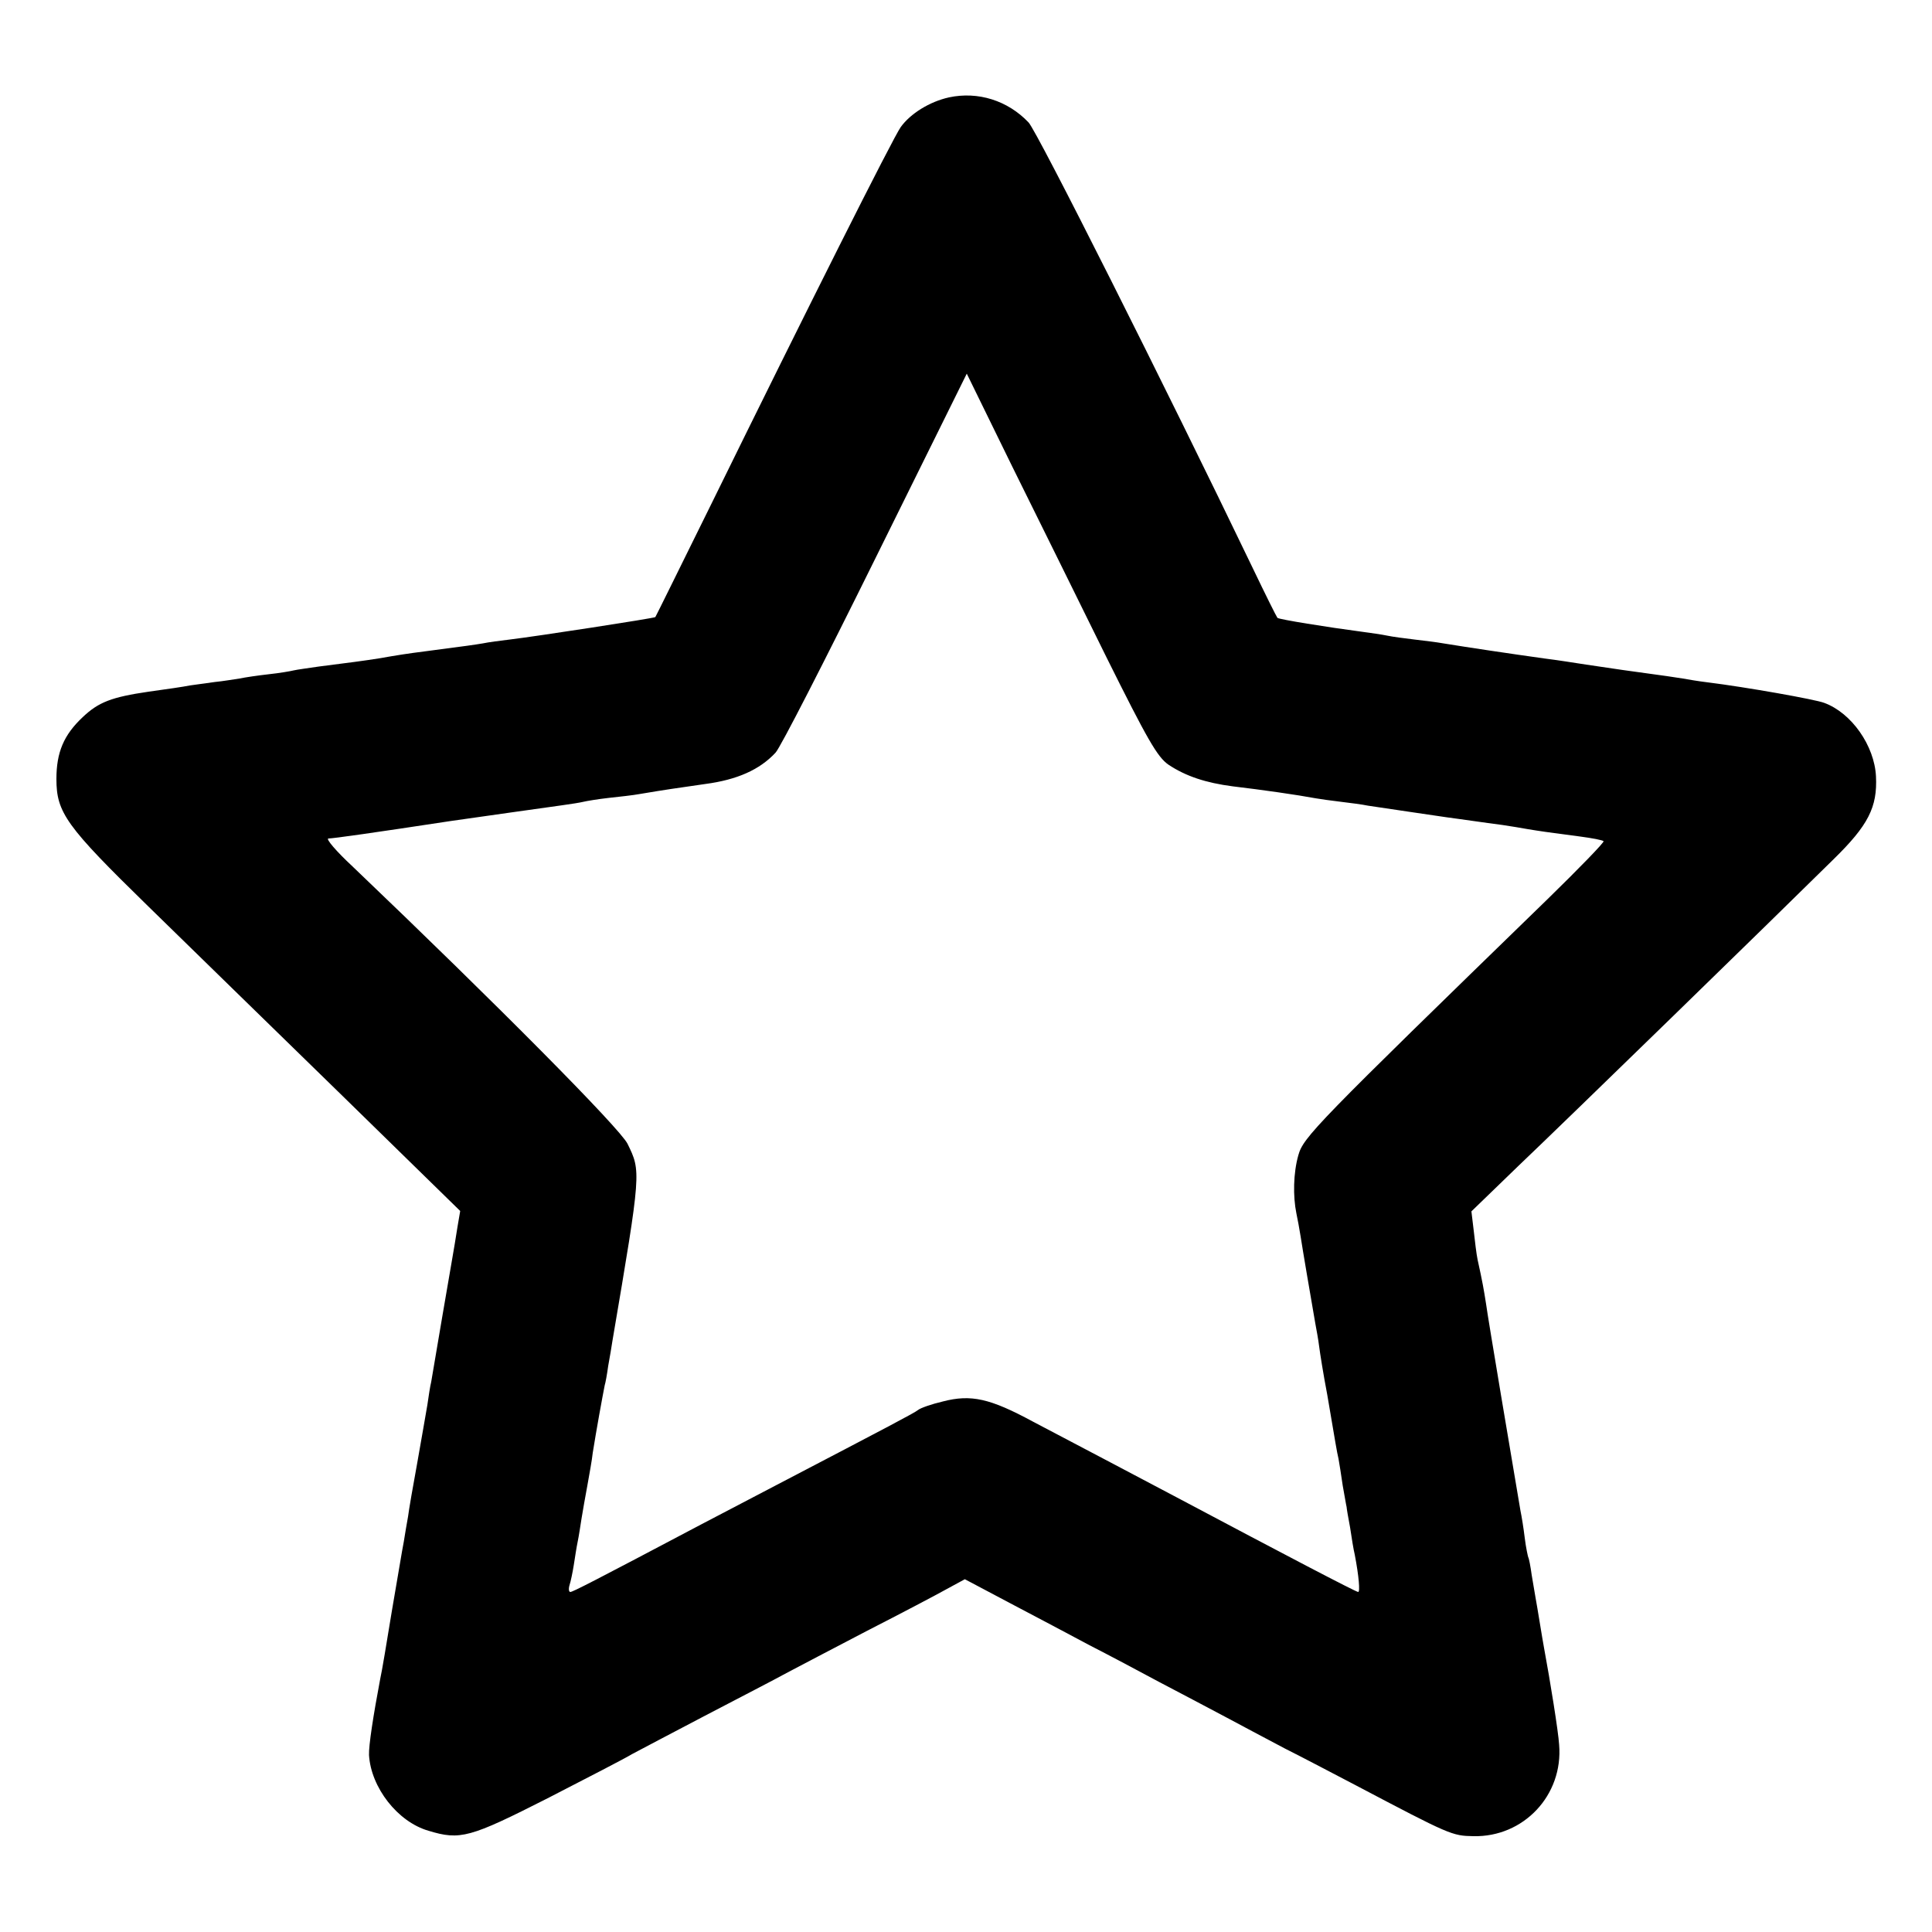 <?xml version="1.0" standalone="no"?>
<!DOCTYPE svg PUBLIC "-//W3C//DTD SVG 20010904//EN"
 "http://www.w3.org/TR/2001/REC-SVG-20010904/DTD/svg10.dtd">
<svg version="1.0" xmlns="http://www.w3.org/2000/svg"
 width="500pt" height="500pt" viewBox="0 0 500 500"
 preserveAspectRatio="xMidYMid meet">
<g transform="translate(0,500) scale(0.1,-0.1)"
fill="#000000" stroke="none">
<path d="M2456 4748 c-50 -11 -100 -42 -125 -77 -20 -28 -242 -470 -488 -971
-80 -162 -146 -296 -147 -297 -3 -3 -309 -50 -376 -58 -25 -3 -56 -7 -70 -10
-24 -4 -38 -6 -145 -20 -55 -7 -73 -10 -125 -19 -38 -6 -76 -11 -155 -21 -27
-4 -57 -8 -65 -10 -8 -2 -37 -7 -65 -10 -27 -3 -61 -8 -75 -11 -14 -2 -43 -7
-64 -9 -22 -3 -51 -7 -65 -9 -14 -3 -62 -10 -106 -16 -96 -14 -130 -27 -171
-66 -49 -46 -68 -91 -68 -160 0 -87 25 -122 236 -328 100 -98 324 -316 496
-484 l313 -306 -7 -41 c-11 -70 -13 -77 -39 -230 -14 -83 -27 -160 -29 -171
-3 -12 -7 -39 -10 -60 -4 -22 -15 -88 -26 -149 -11 -60 -22 -123 -24 -140 -3
-16 -8 -46 -11 -65 -4 -19 -17 -100 -31 -180 -13 -80 -26 -158 -30 -175 -18
-95 -30 -173 -29 -197 5 -84 74 -173 154 -196 82 -25 107 -18 308 84 103 53
202 104 218 114 17 9 102 54 190 100 88 46 183 95 210 110 28 15 122 64 210
110 88 45 181 94 206 108 l46 25 119 -63 c65 -34 157 -83 204 -108 47 -24 128
-67 180 -95 52 -27 127 -67 165 -87 39 -21 111 -59 160 -85 50 -25 133 -69
185 -96 243 -128 248 -130 303 -131 130 -3 233 106 222 237 -2 33 -23 164 -39
250 -2 11 -7 40 -11 65 -4 25 -9 54 -11 65 -2 10 -6 37 -10 59 -3 22 -7 43 -9
46 -1 3 -6 25 -9 50 -3 25 -8 56 -11 70 -19 112 -85 503 -89 535 -6 38 -9 56
-22 115 -3 14 -7 48 -10 75 l-6 50 123 119 c124 118 659 639 814 792 90 88
114 135 110 215 -4 79 -63 164 -134 190 -23 9 -204 41 -301 53 -25 3 -54 8
-65 10 -18 3 -38 6 -155 22 -19 3 -62 9 -95 14 -33 5 -76 12 -95 14 -114 16
-207 30 -275 41 -16 3 -50 7 -75 10 -25 3 -56 7 -70 10 -14 3 -43 7 -65 10
-91 12 -215 32 -219 36 -2 2 -31 60 -64 129 -226 470 -558 1130 -580 1153 -54
57 -131 81 -206 65z m407 -1448 c106 -213 132 -259 161 -279 45 -30 97 -47
166 -56 76 -9 167 -22 215 -31 11 -2 40 -6 65 -9 25 -3 56 -7 70 -10 55 -8
167 -25 203 -30 20 -3 53 -7 72 -10 19 -3 52 -7 73 -10 20 -3 51 -8 67 -11 31
-5 43 -7 135 -19 30 -4 57 -9 60 -12 3 -2 -63 -70 -145 -150 -603 -586 -632
-616 -645 -663 -13 -46 -14 -106 -5 -150 3 -14 8 -41 11 -60 5 -33 26 -156 38
-225 3 -16 8 -43 10 -60 2 -16 11 -73 21 -125 23 -135 24 -143 29 -165 2 -11
7 -42 11 -70 5 -27 9 -52 10 -55 0 -3 4 -27 9 -53 4 -27 9 -58 12 -70 11 -57
14 -97 9 -97 -6 0 -193 98 -470 245 -44 23 -125 66 -180 95 -55 29 -141 74
-192 101 -111 60 -160 71 -233 52 -30 -7 -58 -17 -64 -22 -10 -8 -75 -42 -366
-194 -63 -33 -151 -79 -195 -102 -282 -149 -333 -175 -339 -175 -4 0 -5 8 -2
18 3 9 8 33 11 52 3 19 7 46 10 60 3 14 7 41 10 60 3 19 10 58 15 85 5 28 12
66 14 85 9 57 25 145 31 175 2 6 6 28 9 50 4 22 9 51 11 65 75 441 74 438 39
510 -20 40 -336 359 -712 718 -42 39 -70 72 -62 72 12 0 118 15 315 45 70 10
253 36 290 41 22 3 47 7 55 9 8 2 38 7 65 10 28 3 64 7 80 10 71 12 94 15 170
26 83 11 141 37 182 81 12 12 128 239 258 502 l237 479 117 -239 c65 -131 175
-354 244 -494z"/>
</g>
</svg>
